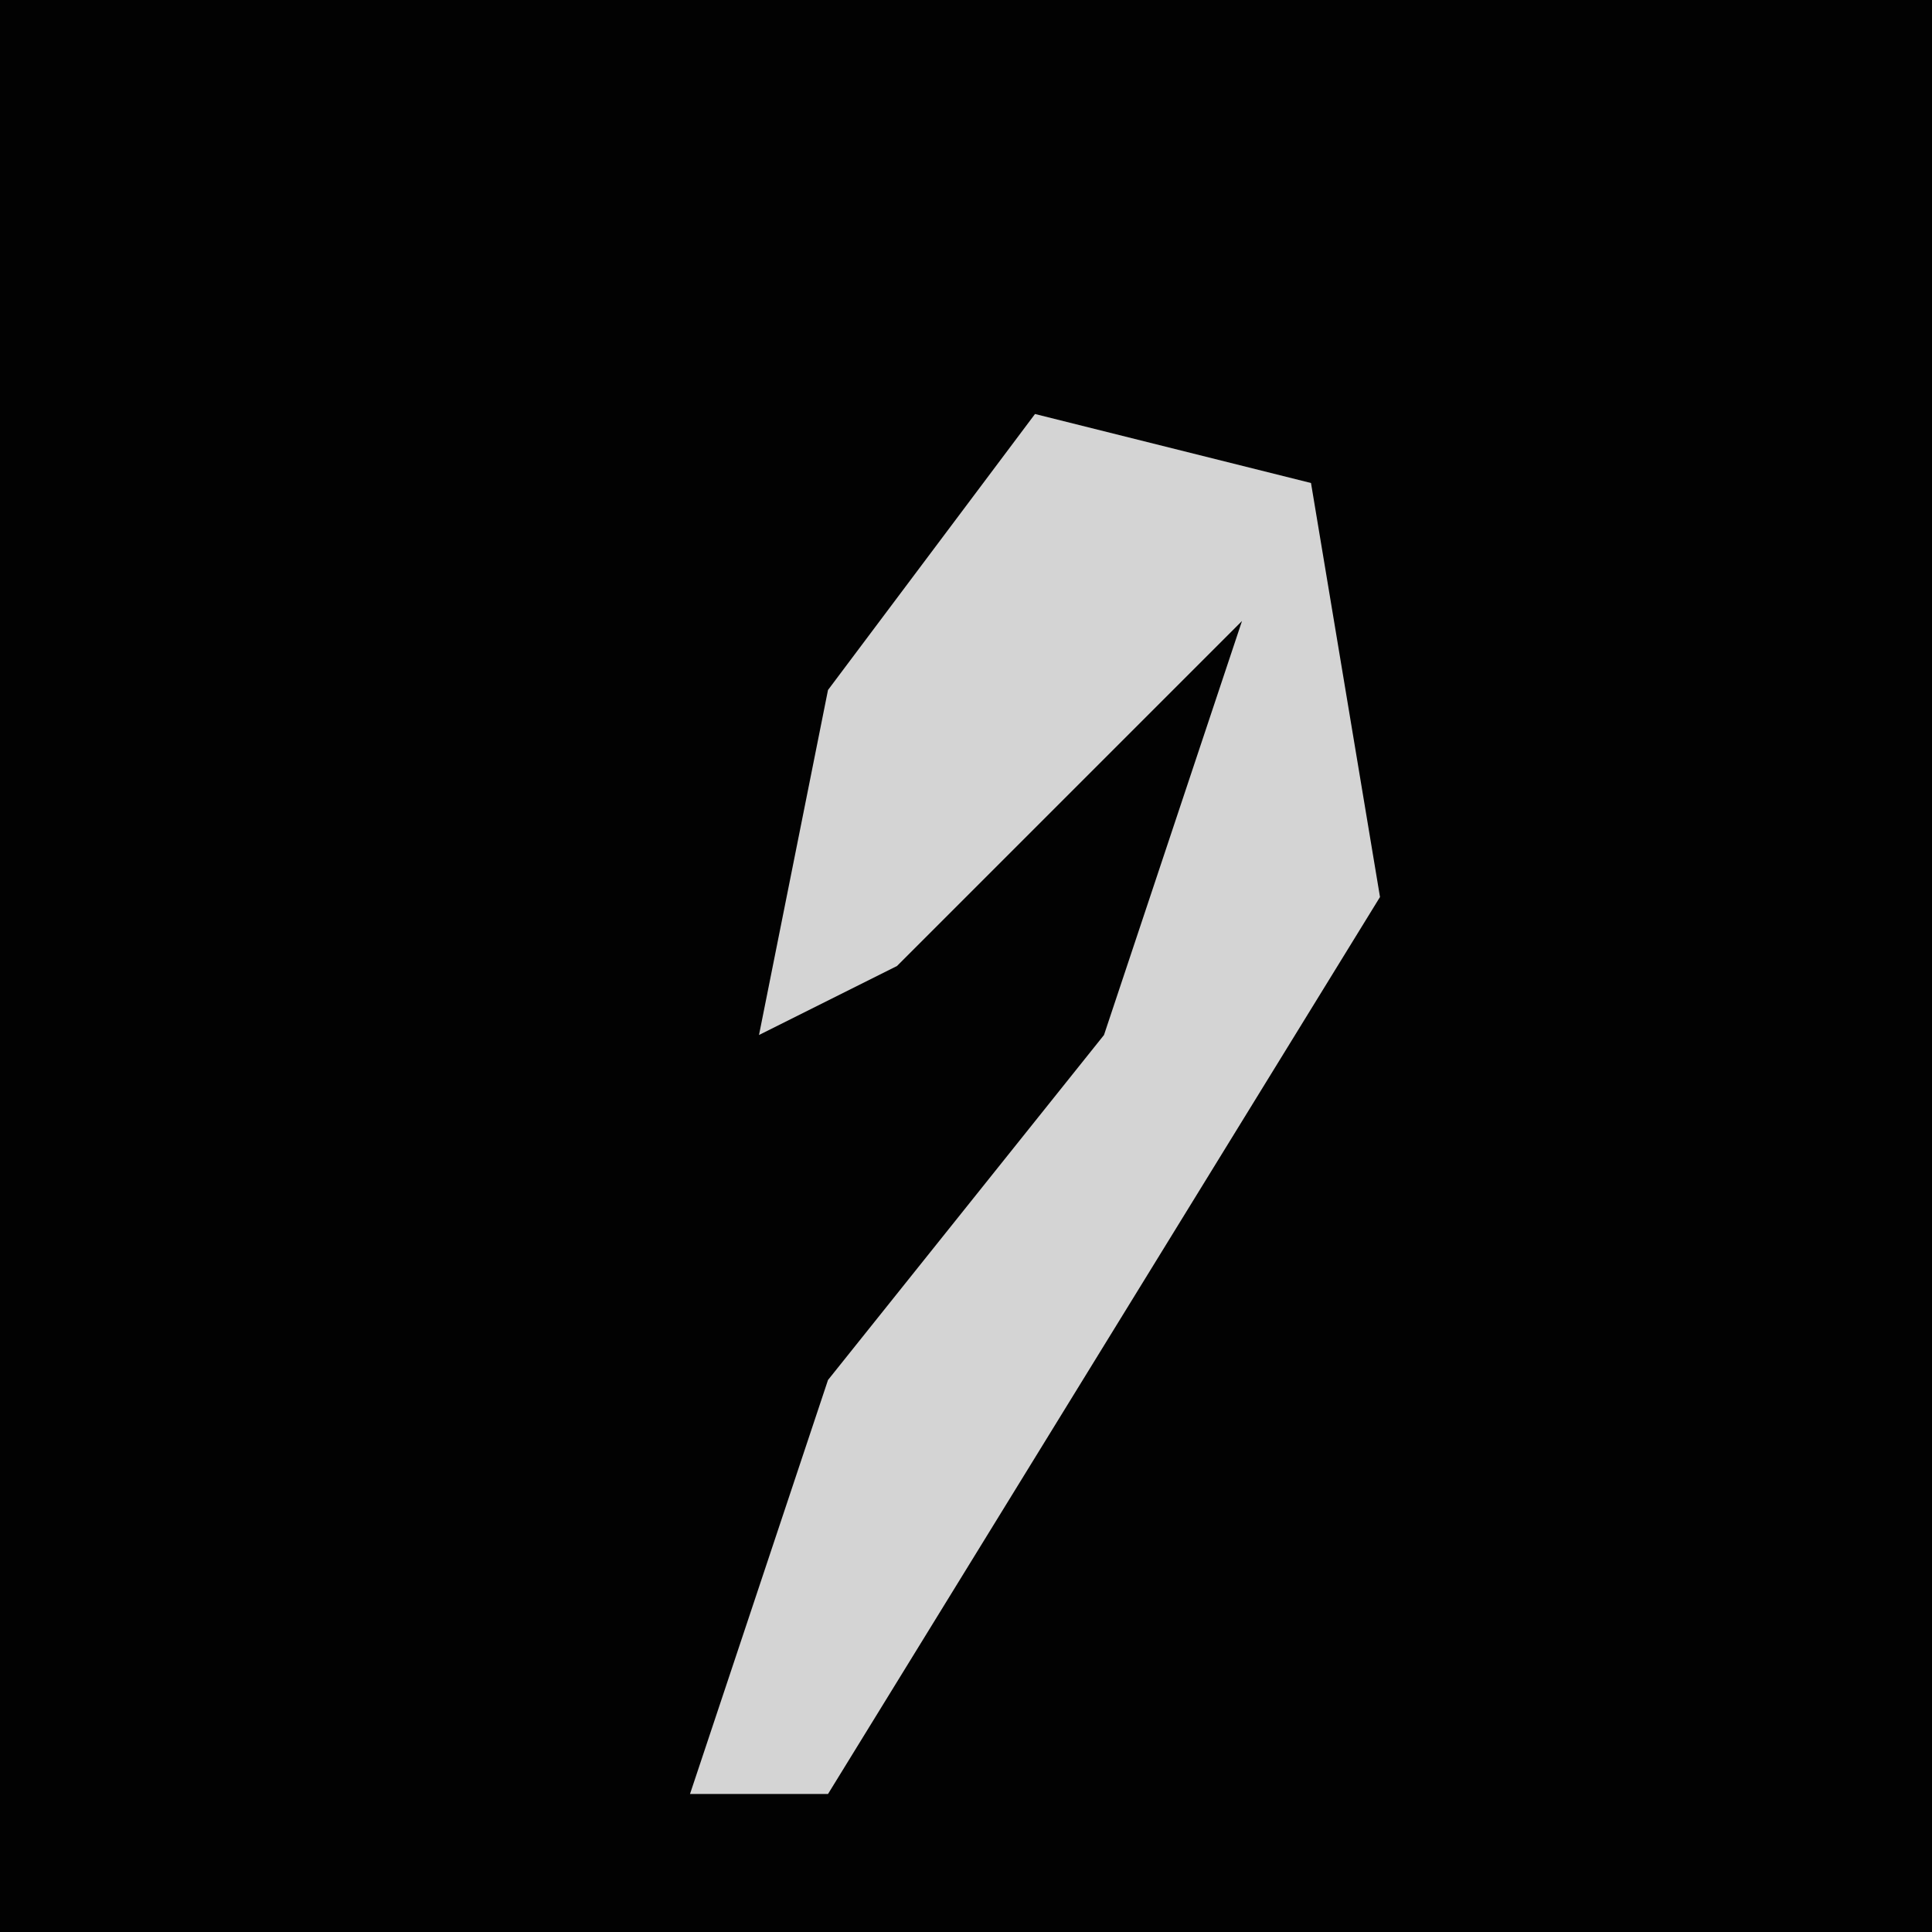 <?xml version="1.0" encoding="UTF-8"?>
<svg version="1.1" xmlns="http://www.w3.org/2000/svg" width="28" height="28">
<path d="M0,0 L28,0 L28,28 L0,28 Z " fill="#020202" transform="translate(0,0)"/>
<path d="M0,0 L4,1 L5,7 L-3,20 L-5,20 L-3,14 L1,9 L3,3 L-2,8 L-4,9 L-3,4 Z " fill="#D4D4D4" transform="translate(15,6)"/>
</svg>

